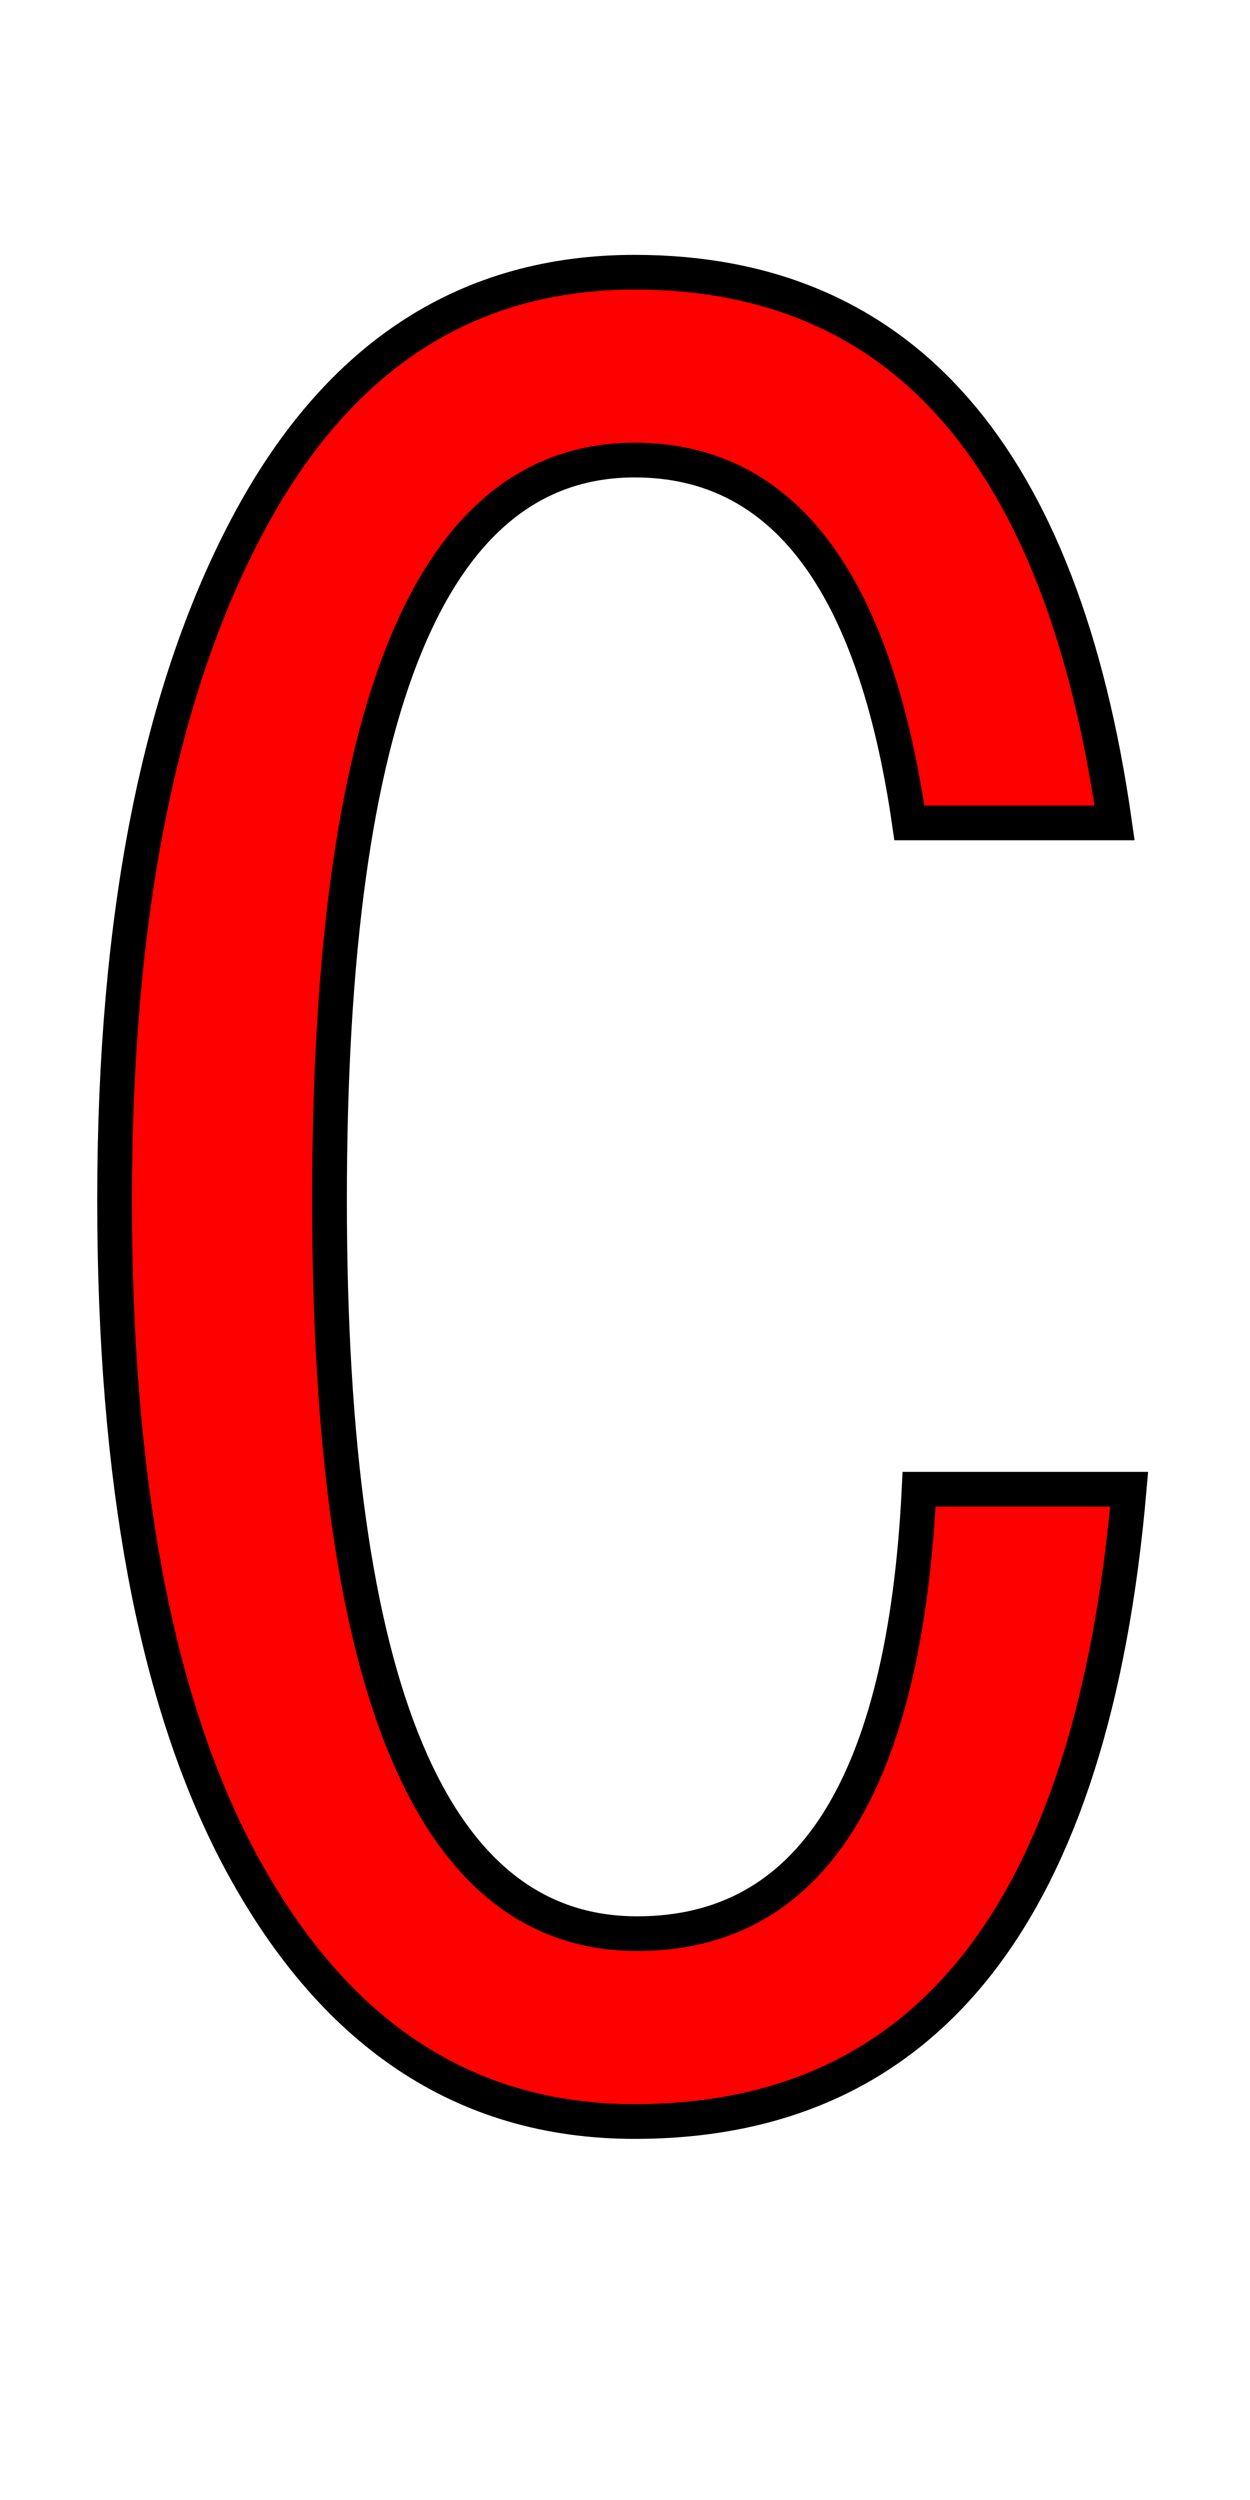 <svg xmlns="http://www.w3.org/2000/svg" xmlns:xlink="http://www.w3.org/1999/xlink" width="36" height="72"><path fill="red" stroke="black" d="M26.47 42.89L32.52 42.89L32.52 42.89Q30.94 61.10 18.28 61.10L18.28 61.10L18.28 61.10Q10.86 61.10 6.82 53.40L6.82 53.40L6.82 53.40Q3.30 46.65 3.30 34.56L3.30 34.56L3.30 34.56Q3.30 22.22 7.21 14.98L7.21 14.98L7.21 14.98Q11.07 7.84 18.28 7.84L18.28 7.84L18.28 7.84Q29.85 7.84 32.10 23.70L32.10 23.70L26.19 23.70L26.19 23.70Q24.68 13.25 18.28 13.25L18.28 13.25L18.28 13.25Q9.49 13.25 9.49 34.56L9.49 34.56L9.49 34.56Q9.49 55.69 18.35 55.69L18.35 55.69L18.35 55.69Q25.84 55.69 26.47 42.89L26.47 42.89Z"/></svg>